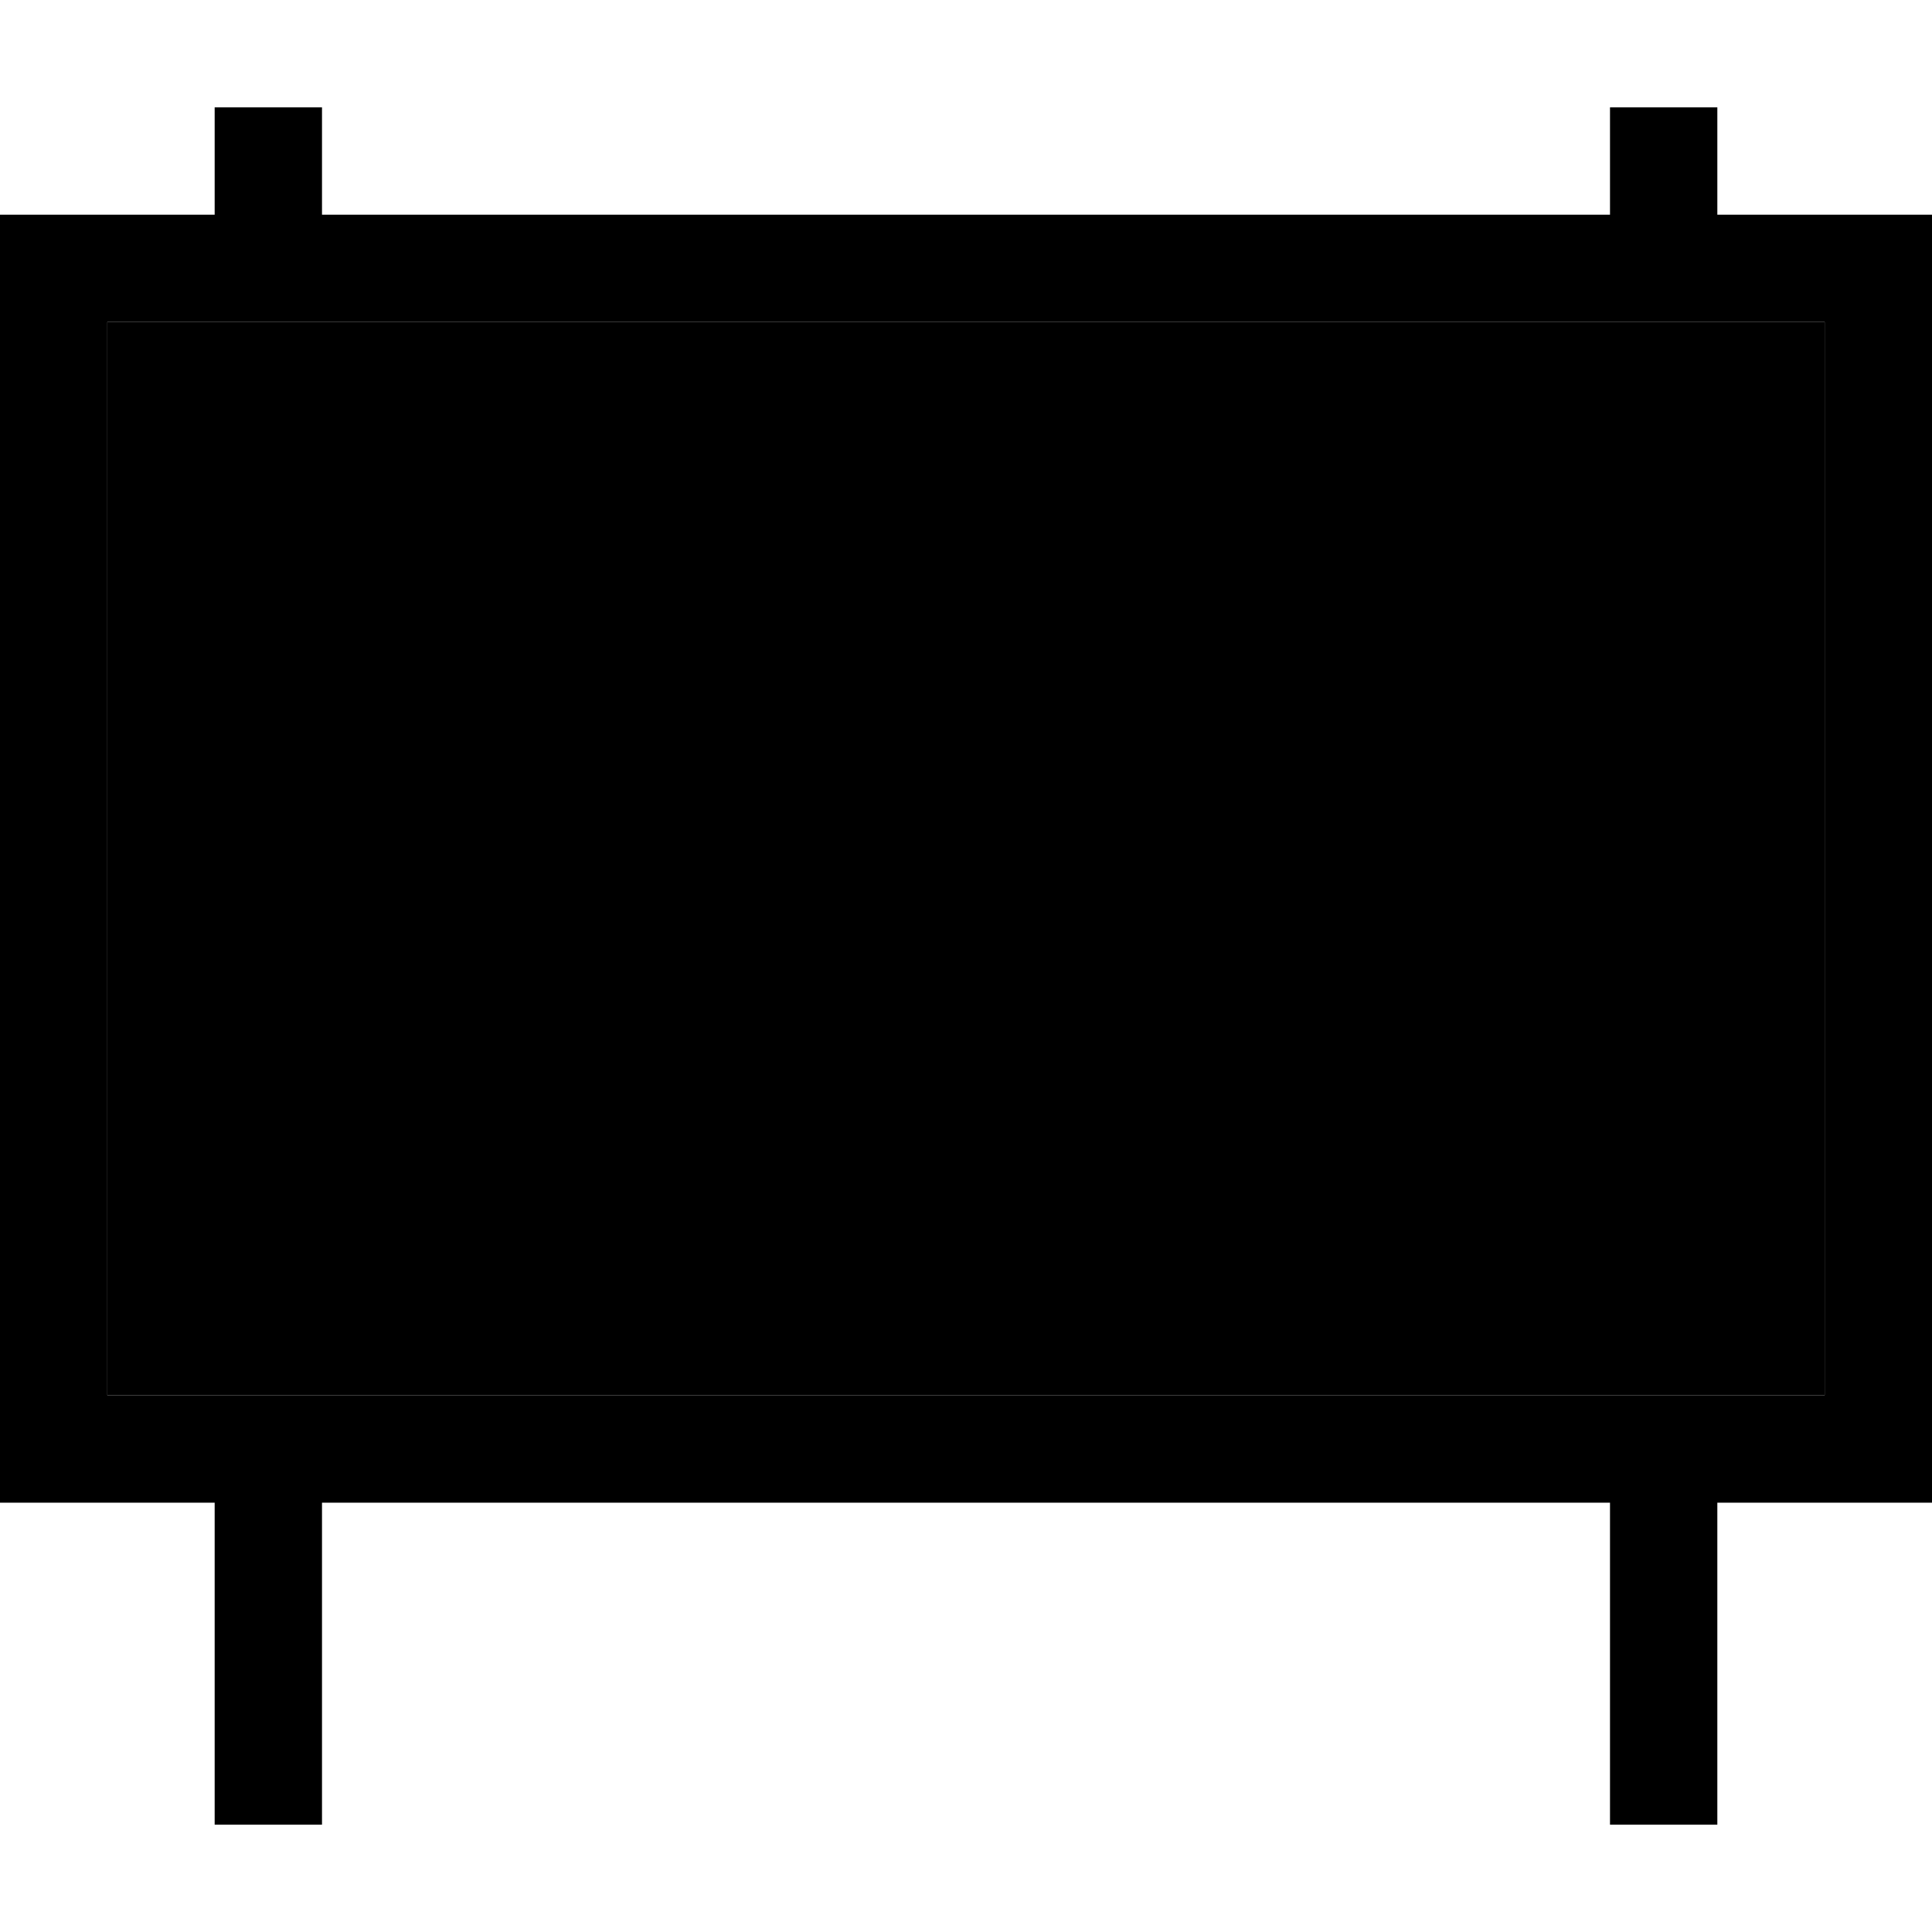 <svg xmlns="http://www.w3.org/2000/svg" width="24" height="24" viewBox="0 0 576 512"><path class="pr-icon-duotone-secondary" d="M32 64l32 0 32 0 384 0 32 0 32 0 0 320L32 384 32 64z"/><path class="pr-icon-duotone-primary" d="M32 64l0 320 512 0 0-320-32 0-32 0L96 64 64 64 32 64zM512 32l32 0 32 0 0 32 0 320 0 32-32 0-32 0 0 96-32 0 0-96L96 416l0 96-32 0 0-96-32 0L0 416l0-32L0 64 0 32l32 0 32 0L64 0 96 0l0 32 384 0 0-32 32 0 0 32z"/></svg>